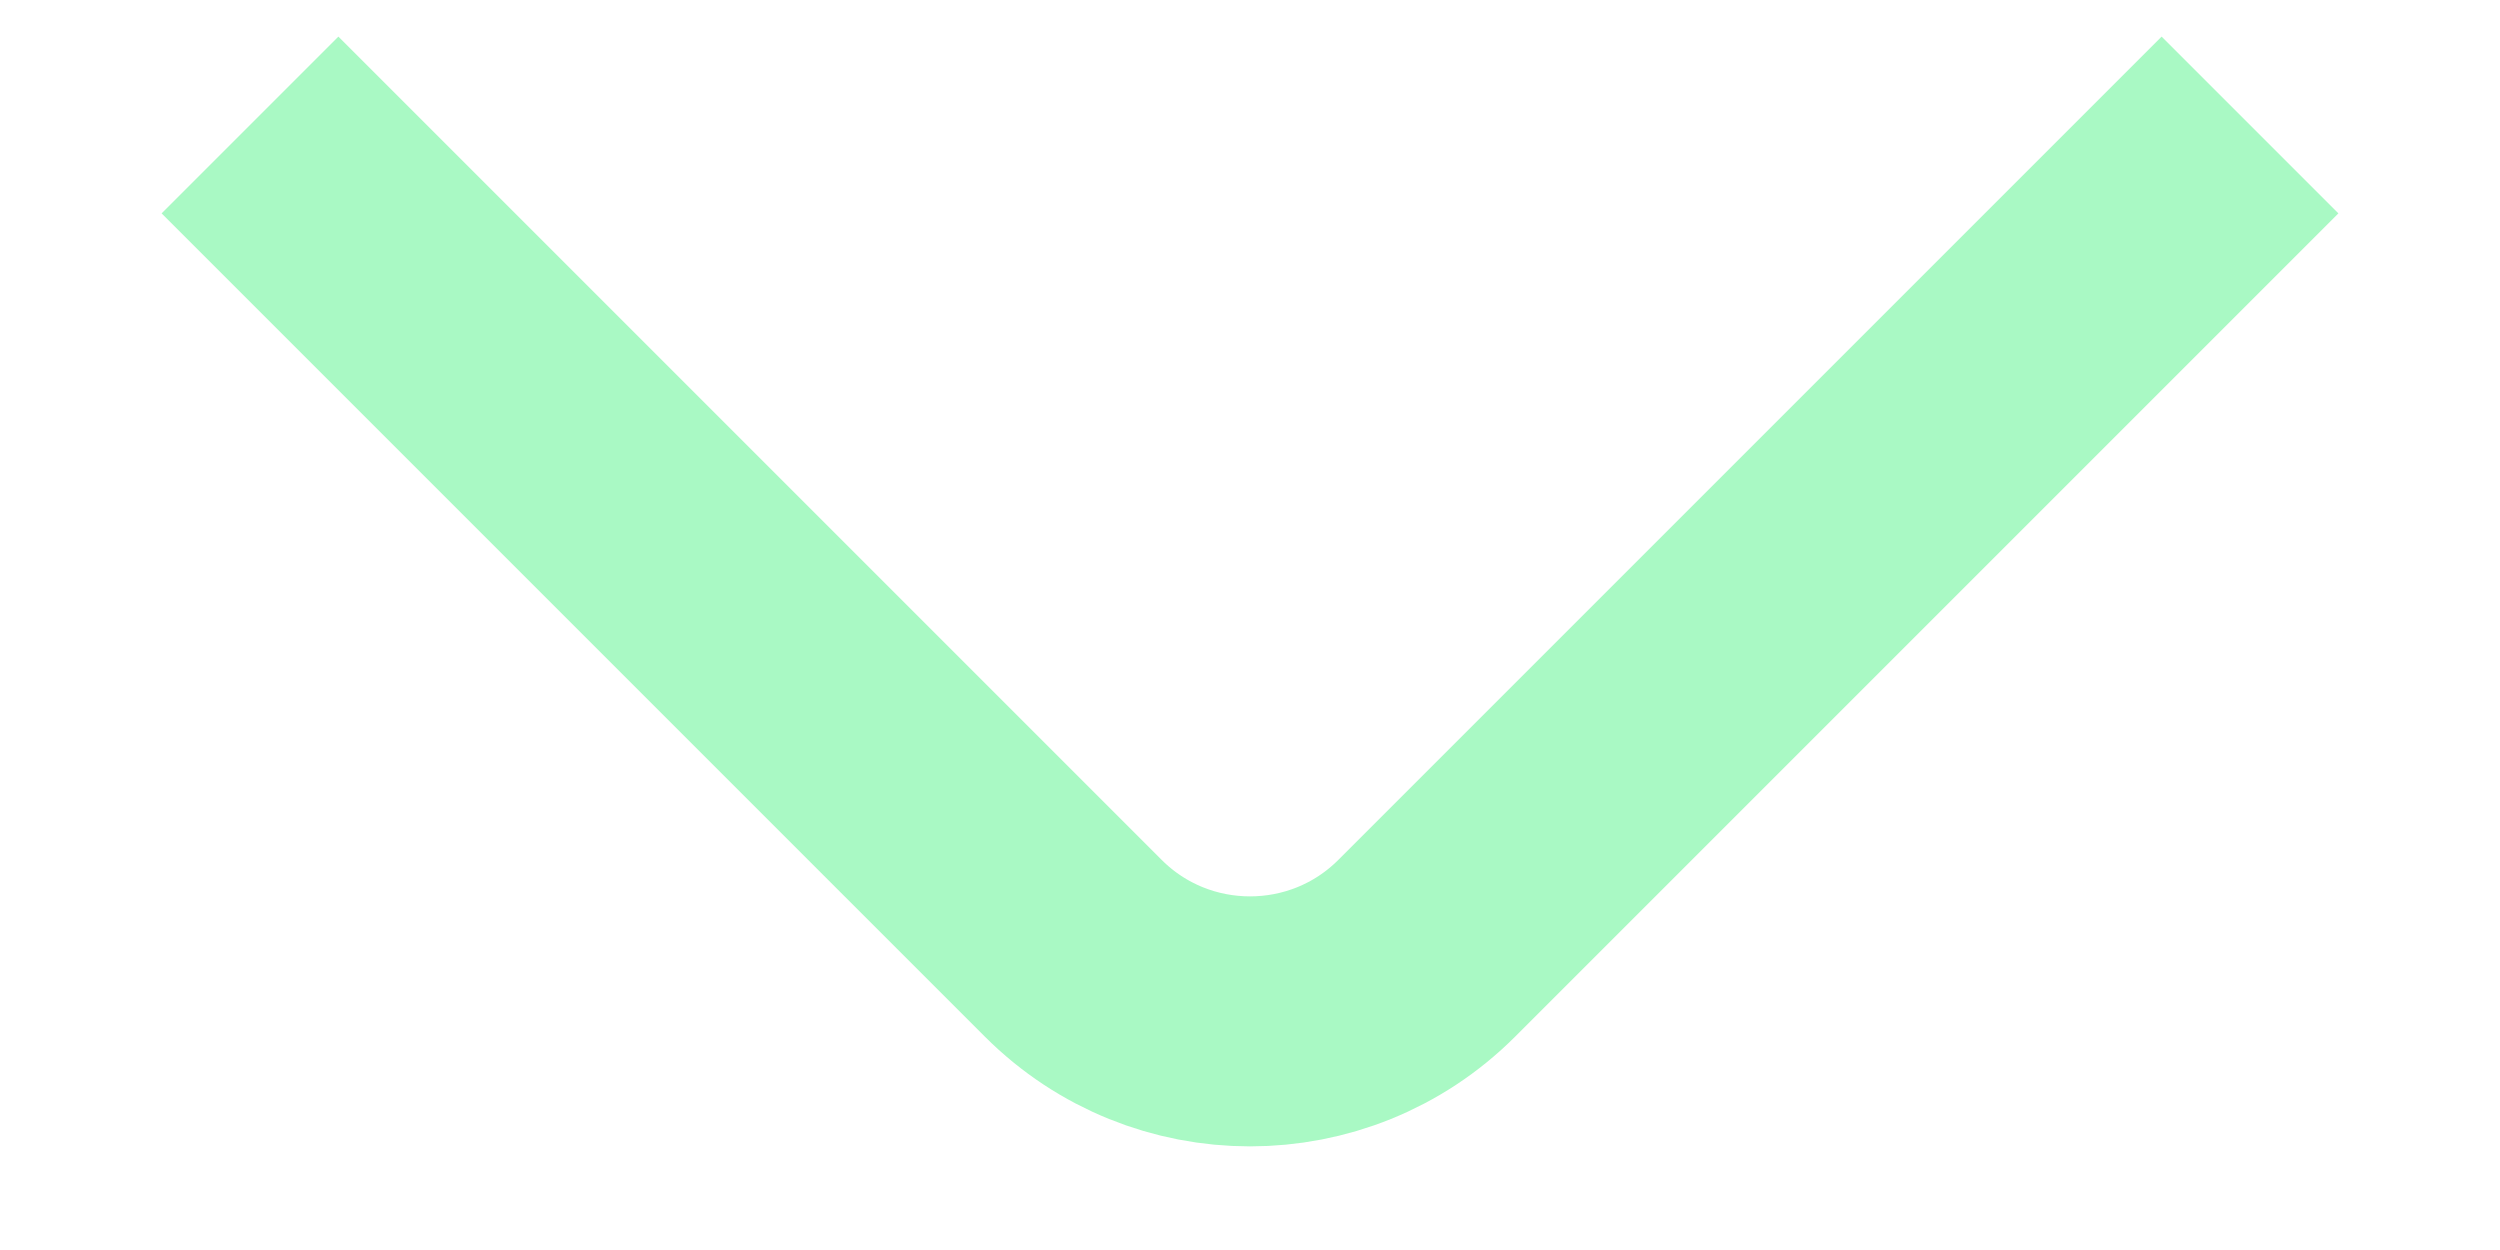 <svg width="10" height="5" viewBox="0 0 10 5" fill="none" xmlns="http://www.w3.org/2000/svg">
<path id="Vector 3" d="M9 0.5L5.707 3.793C5.317 4.183 4.683 4.183 4.293 3.793L1 0.5" stroke="#A9F9C4"/>
</svg>
